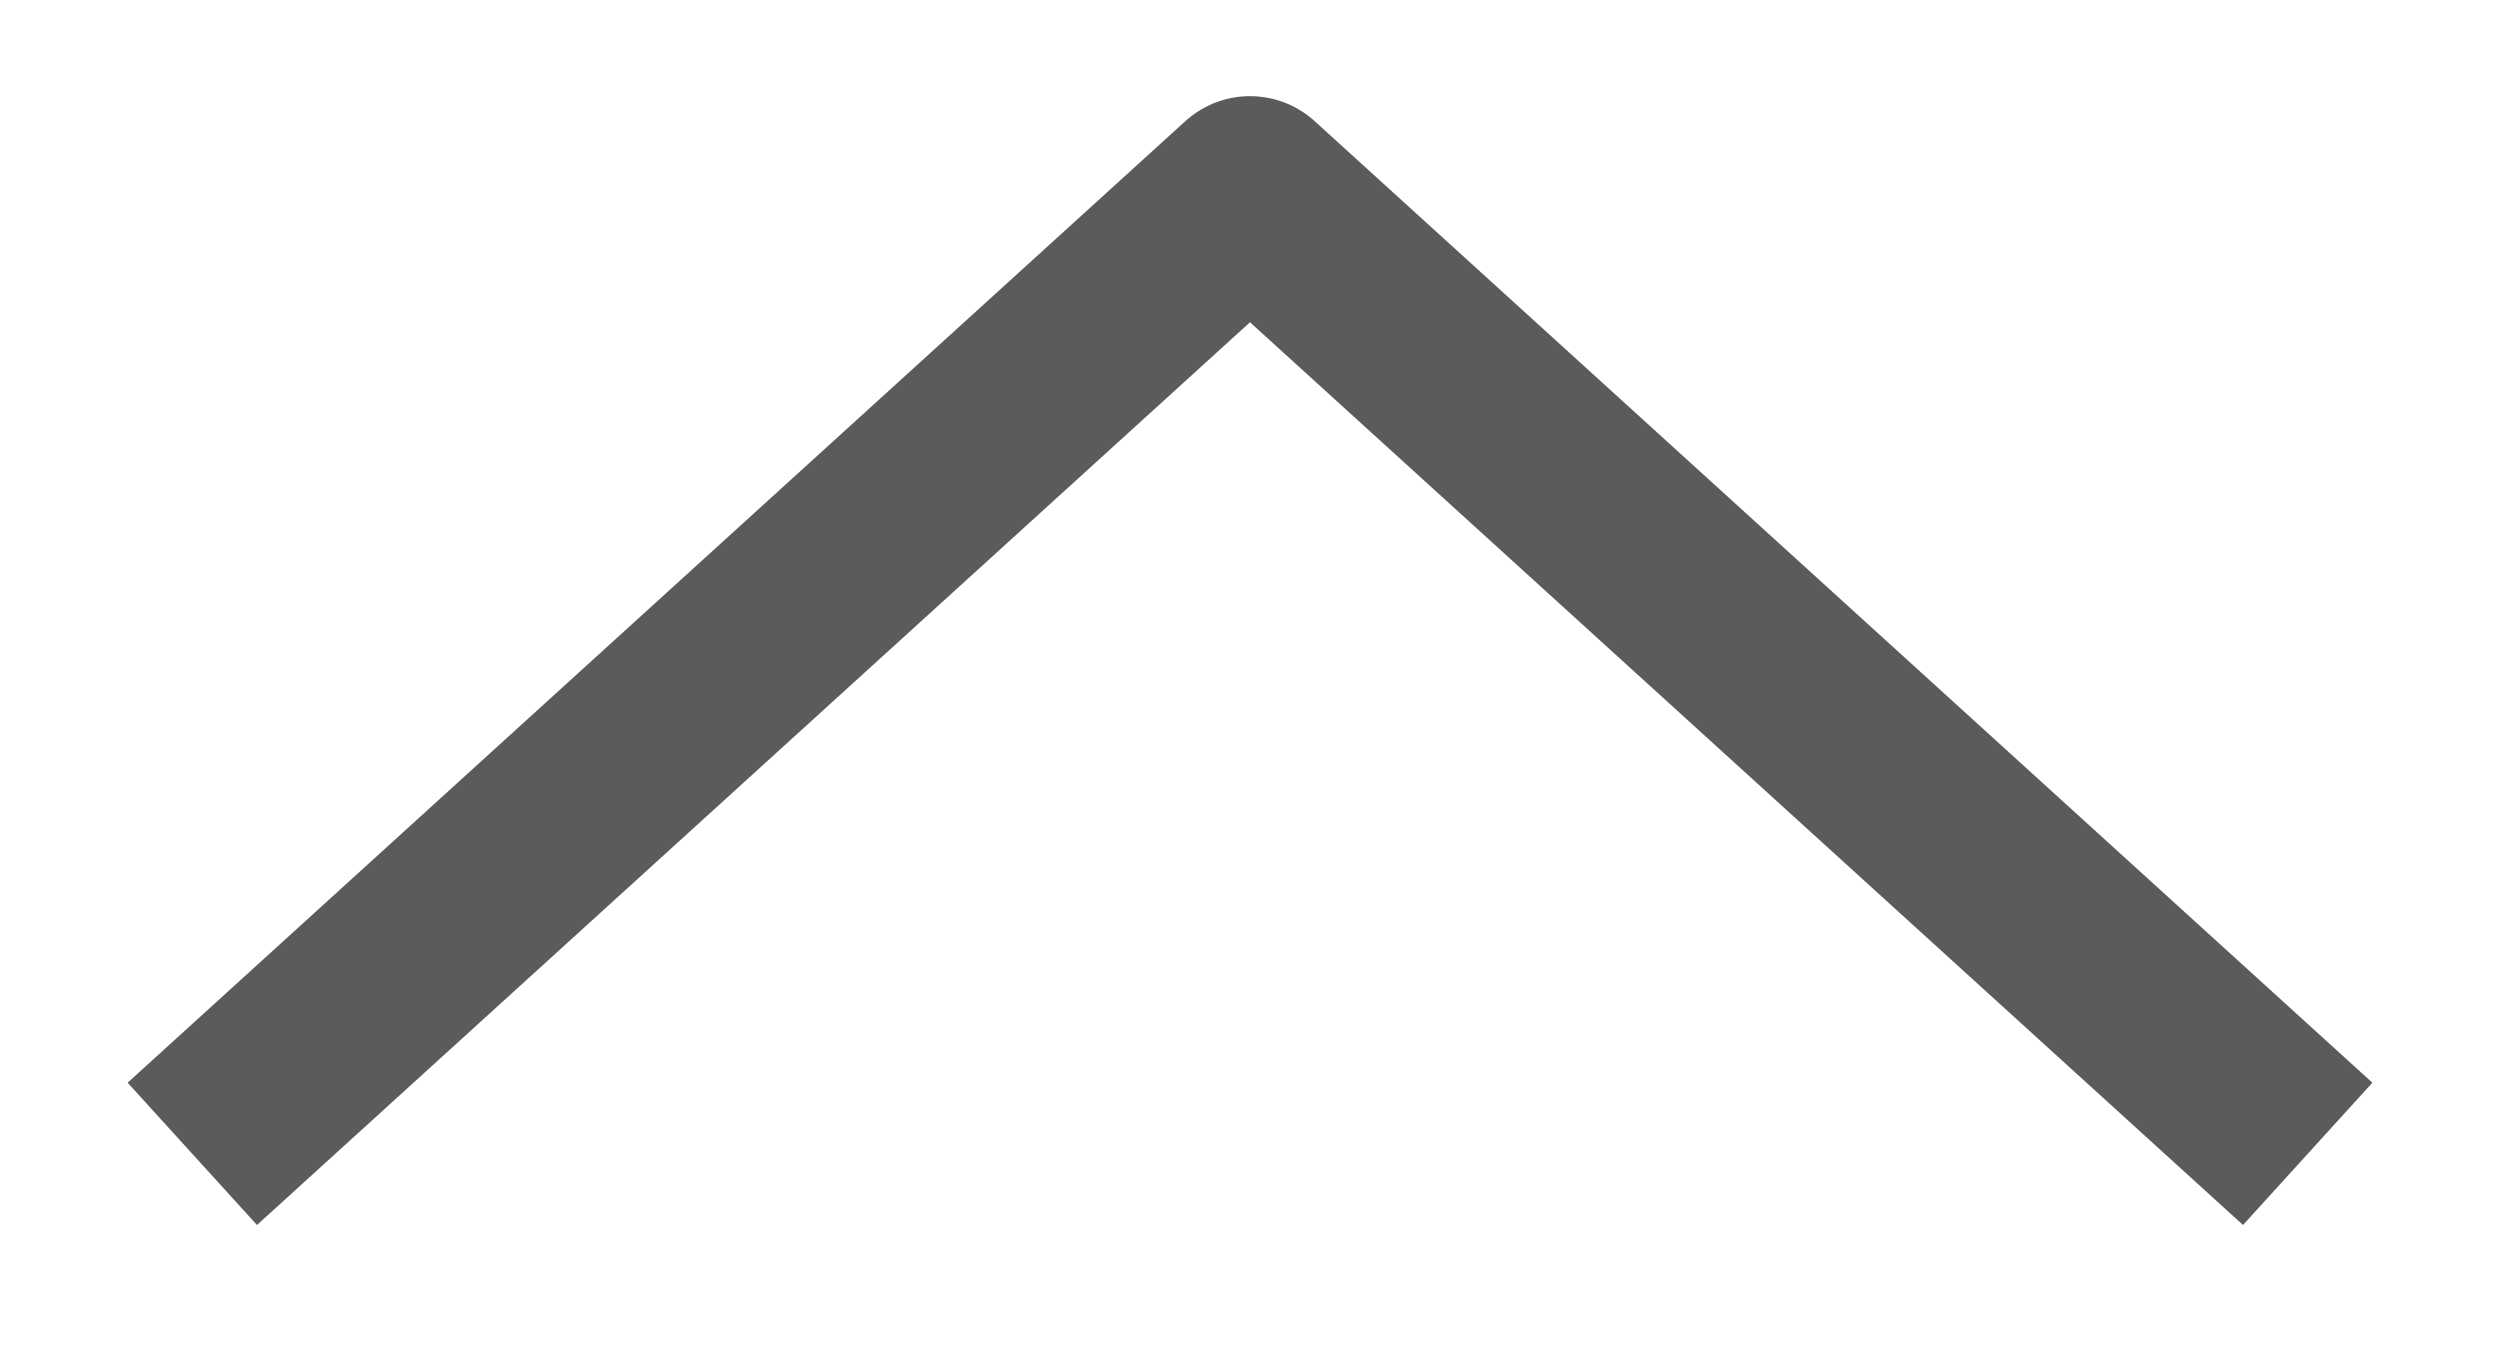<svg width="13" height="7" viewBox="0 0 13 7" fill="none" xmlns="http://www.w3.org/2000/svg">
  <g transform="rotate(180 6.5 3.5)">
    <path d="M1 1L6.5 6L12 1" stroke="#5B5B5B" stroke-linejoin="round"/>
  </g>
</svg>